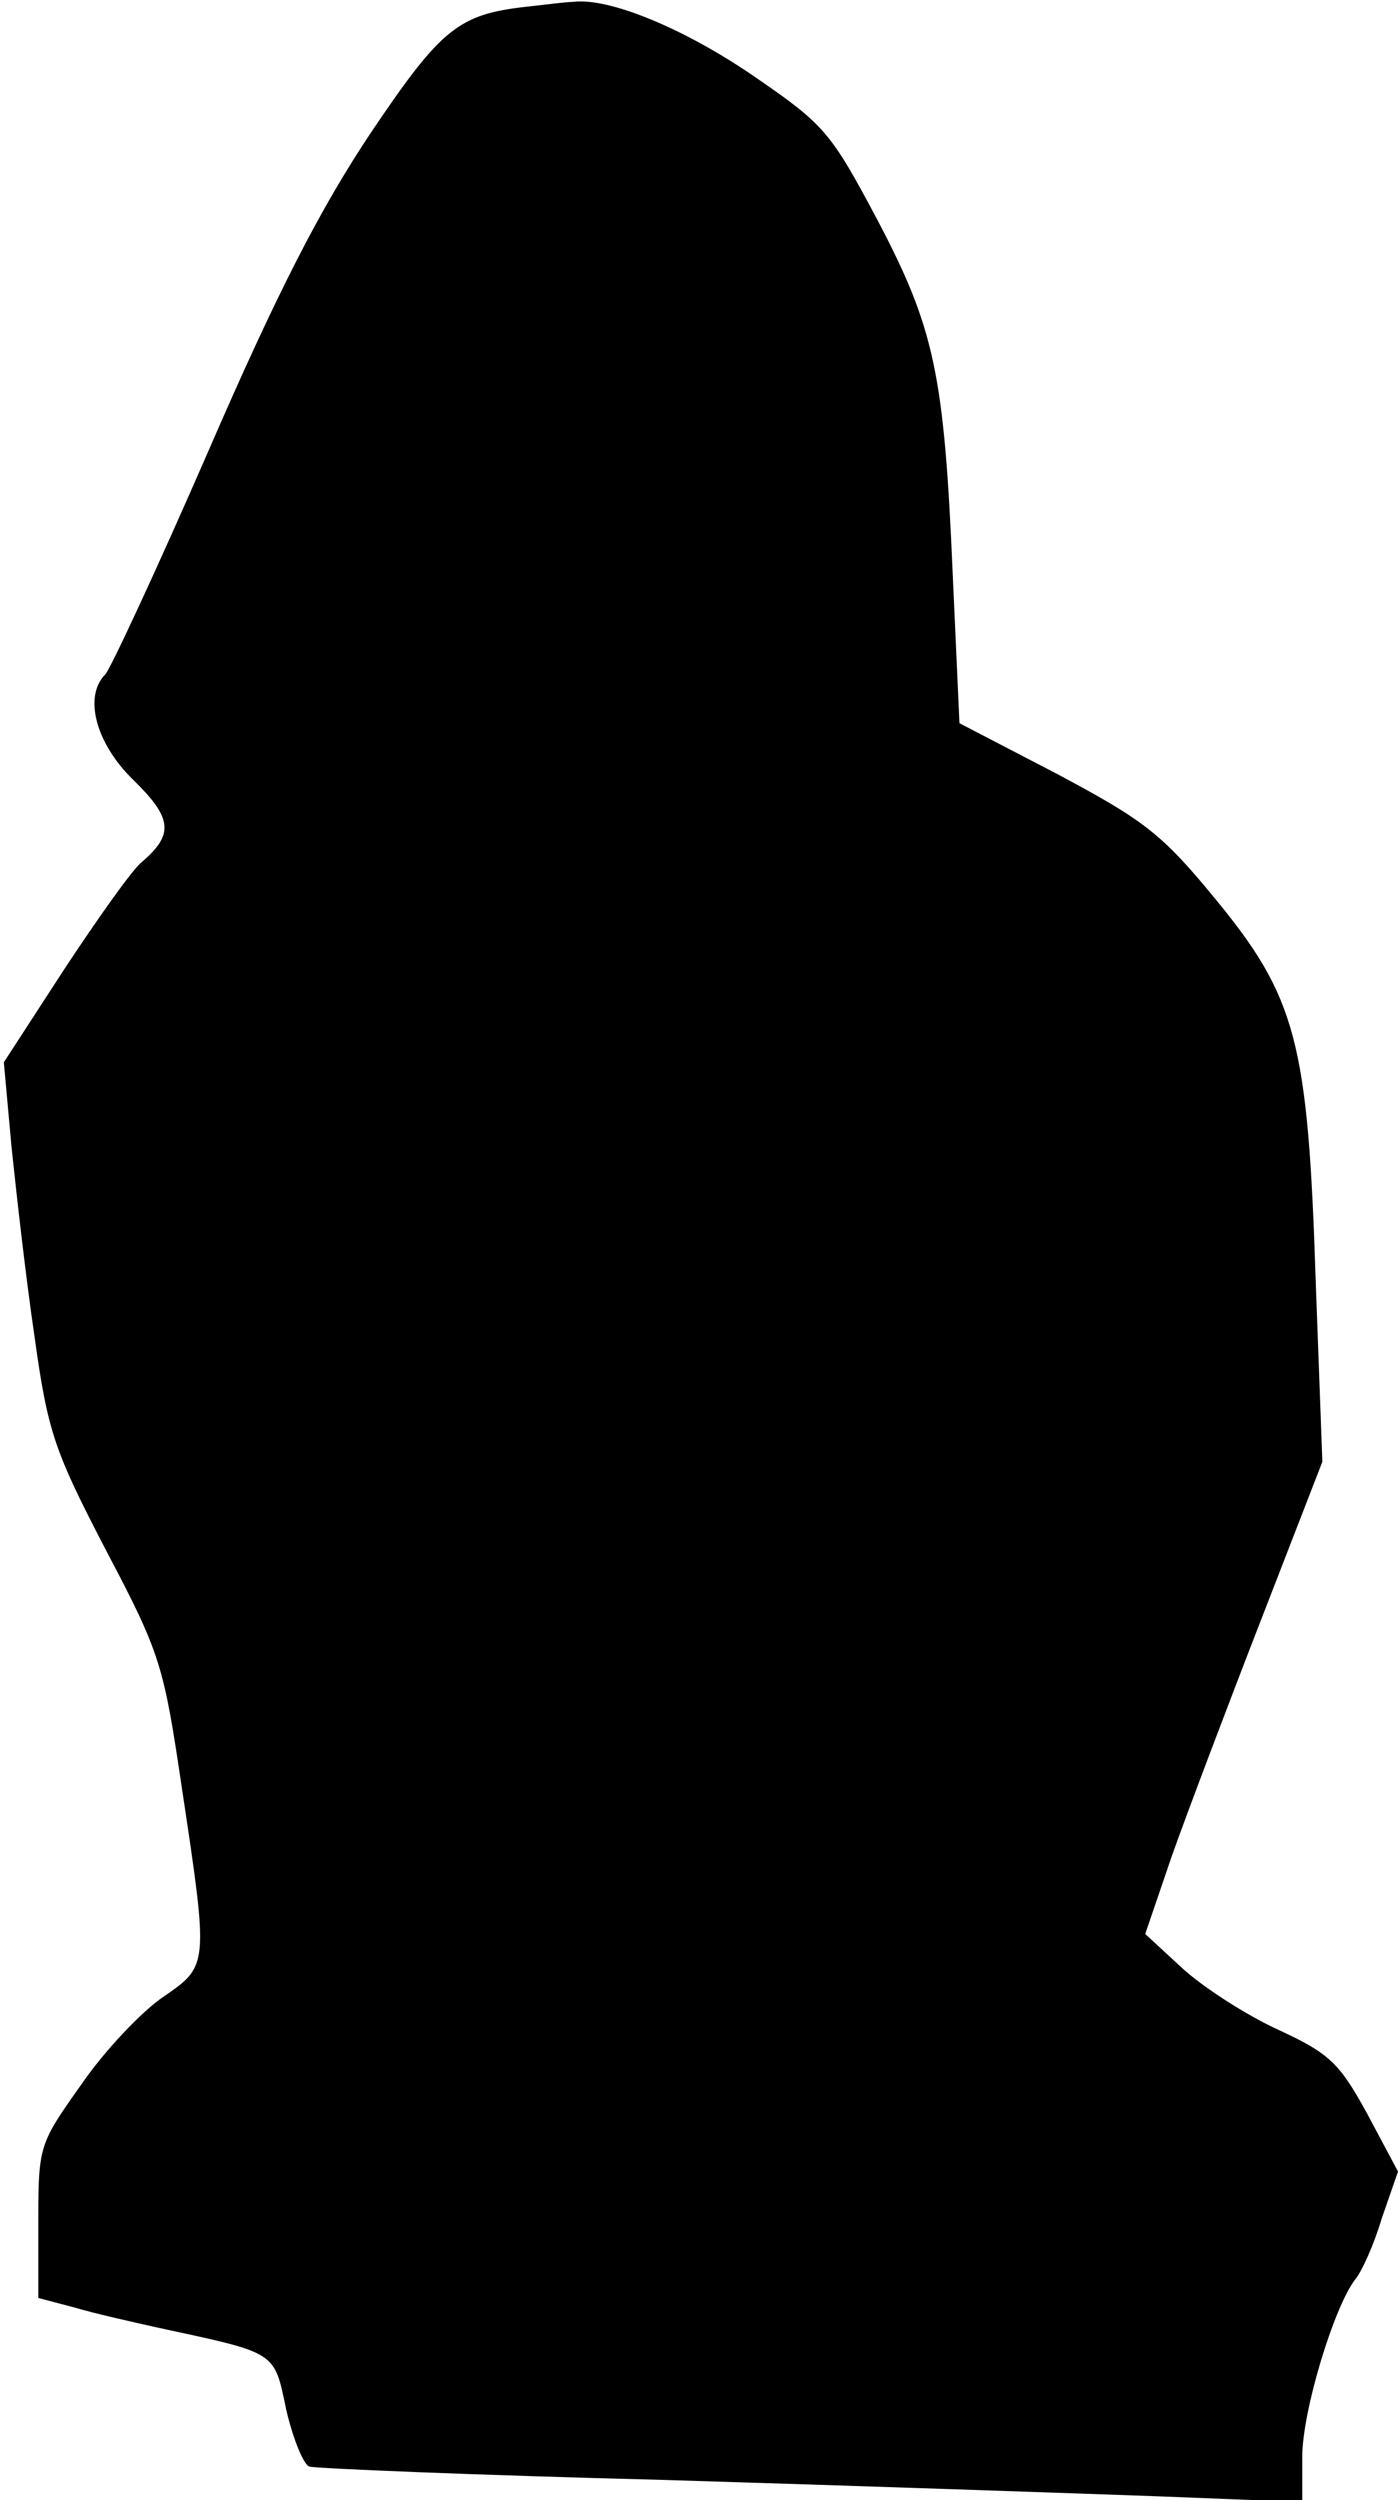 <?xml version="1.0" standalone="no"?>
<!DOCTYPE svg PUBLIC "-//W3C//DTD SVG 20010904//EN"
 "http://www.w3.org/TR/2001/REC-SVG-20010904/DTD/svg10.dtd">
<svg version="1.0" xmlns="http://www.w3.org/2000/svg"
 width="146pt" height="261pt" viewBox="0 0 146 261"
 preserveAspectRatio="xMidYMid meet">
<g transform="translate(0,261) scale(0.1,-0.1)"
fill="#000000" stroke="none">
<path fill="#000000" stroke="none" d="M550 2603 c-71 -8 -89 -22 -163 -132
-52 -78 -97 -165 -169 -331 -54 -124 -103 -229 -108 -234 -23 -23 -10 -72 29
-110 41 -40 43 -57 9 -86 -10 -8 -46 -59 -81 -112 l-63 -97 8 -88 c5 -48 15
-137 24 -198 14 -101 21 -120 75 -224 57 -108 60 -120 79 -248 28 -186 28
-185 -20 -218 -22 -15 -61 -56 -85 -91 -44 -62 -45 -64 -45 -143 l0 -80 38
-10 c20 -6 60 -15 87 -21 125 -27 121 -24 134 -86 7 -30 18 -57 24 -59 7 -2
174 -9 372 -14 198 -6 429 -14 513 -17 l152 -6 0 47 c0 48 33 156 55 185 7 8
20 37 28 64 l17 49 -32 60 c-29 53 -39 63 -93 88 -33 15 -78 44 -100 64 l-39
36 28 82 c16 45 58 156 93 246 l64 165 -7 190 c-8 248 -20 295 -106 399 -55
67 -74 81 -164 129 l-102 53 -7 155 c-9 210 -19 257 -79 371 -49 92 -55 99
-131 151 -72 49 -150 81 -187 76 -7 0 -29 -3 -48 -5z"/>
</g>
</svg>
